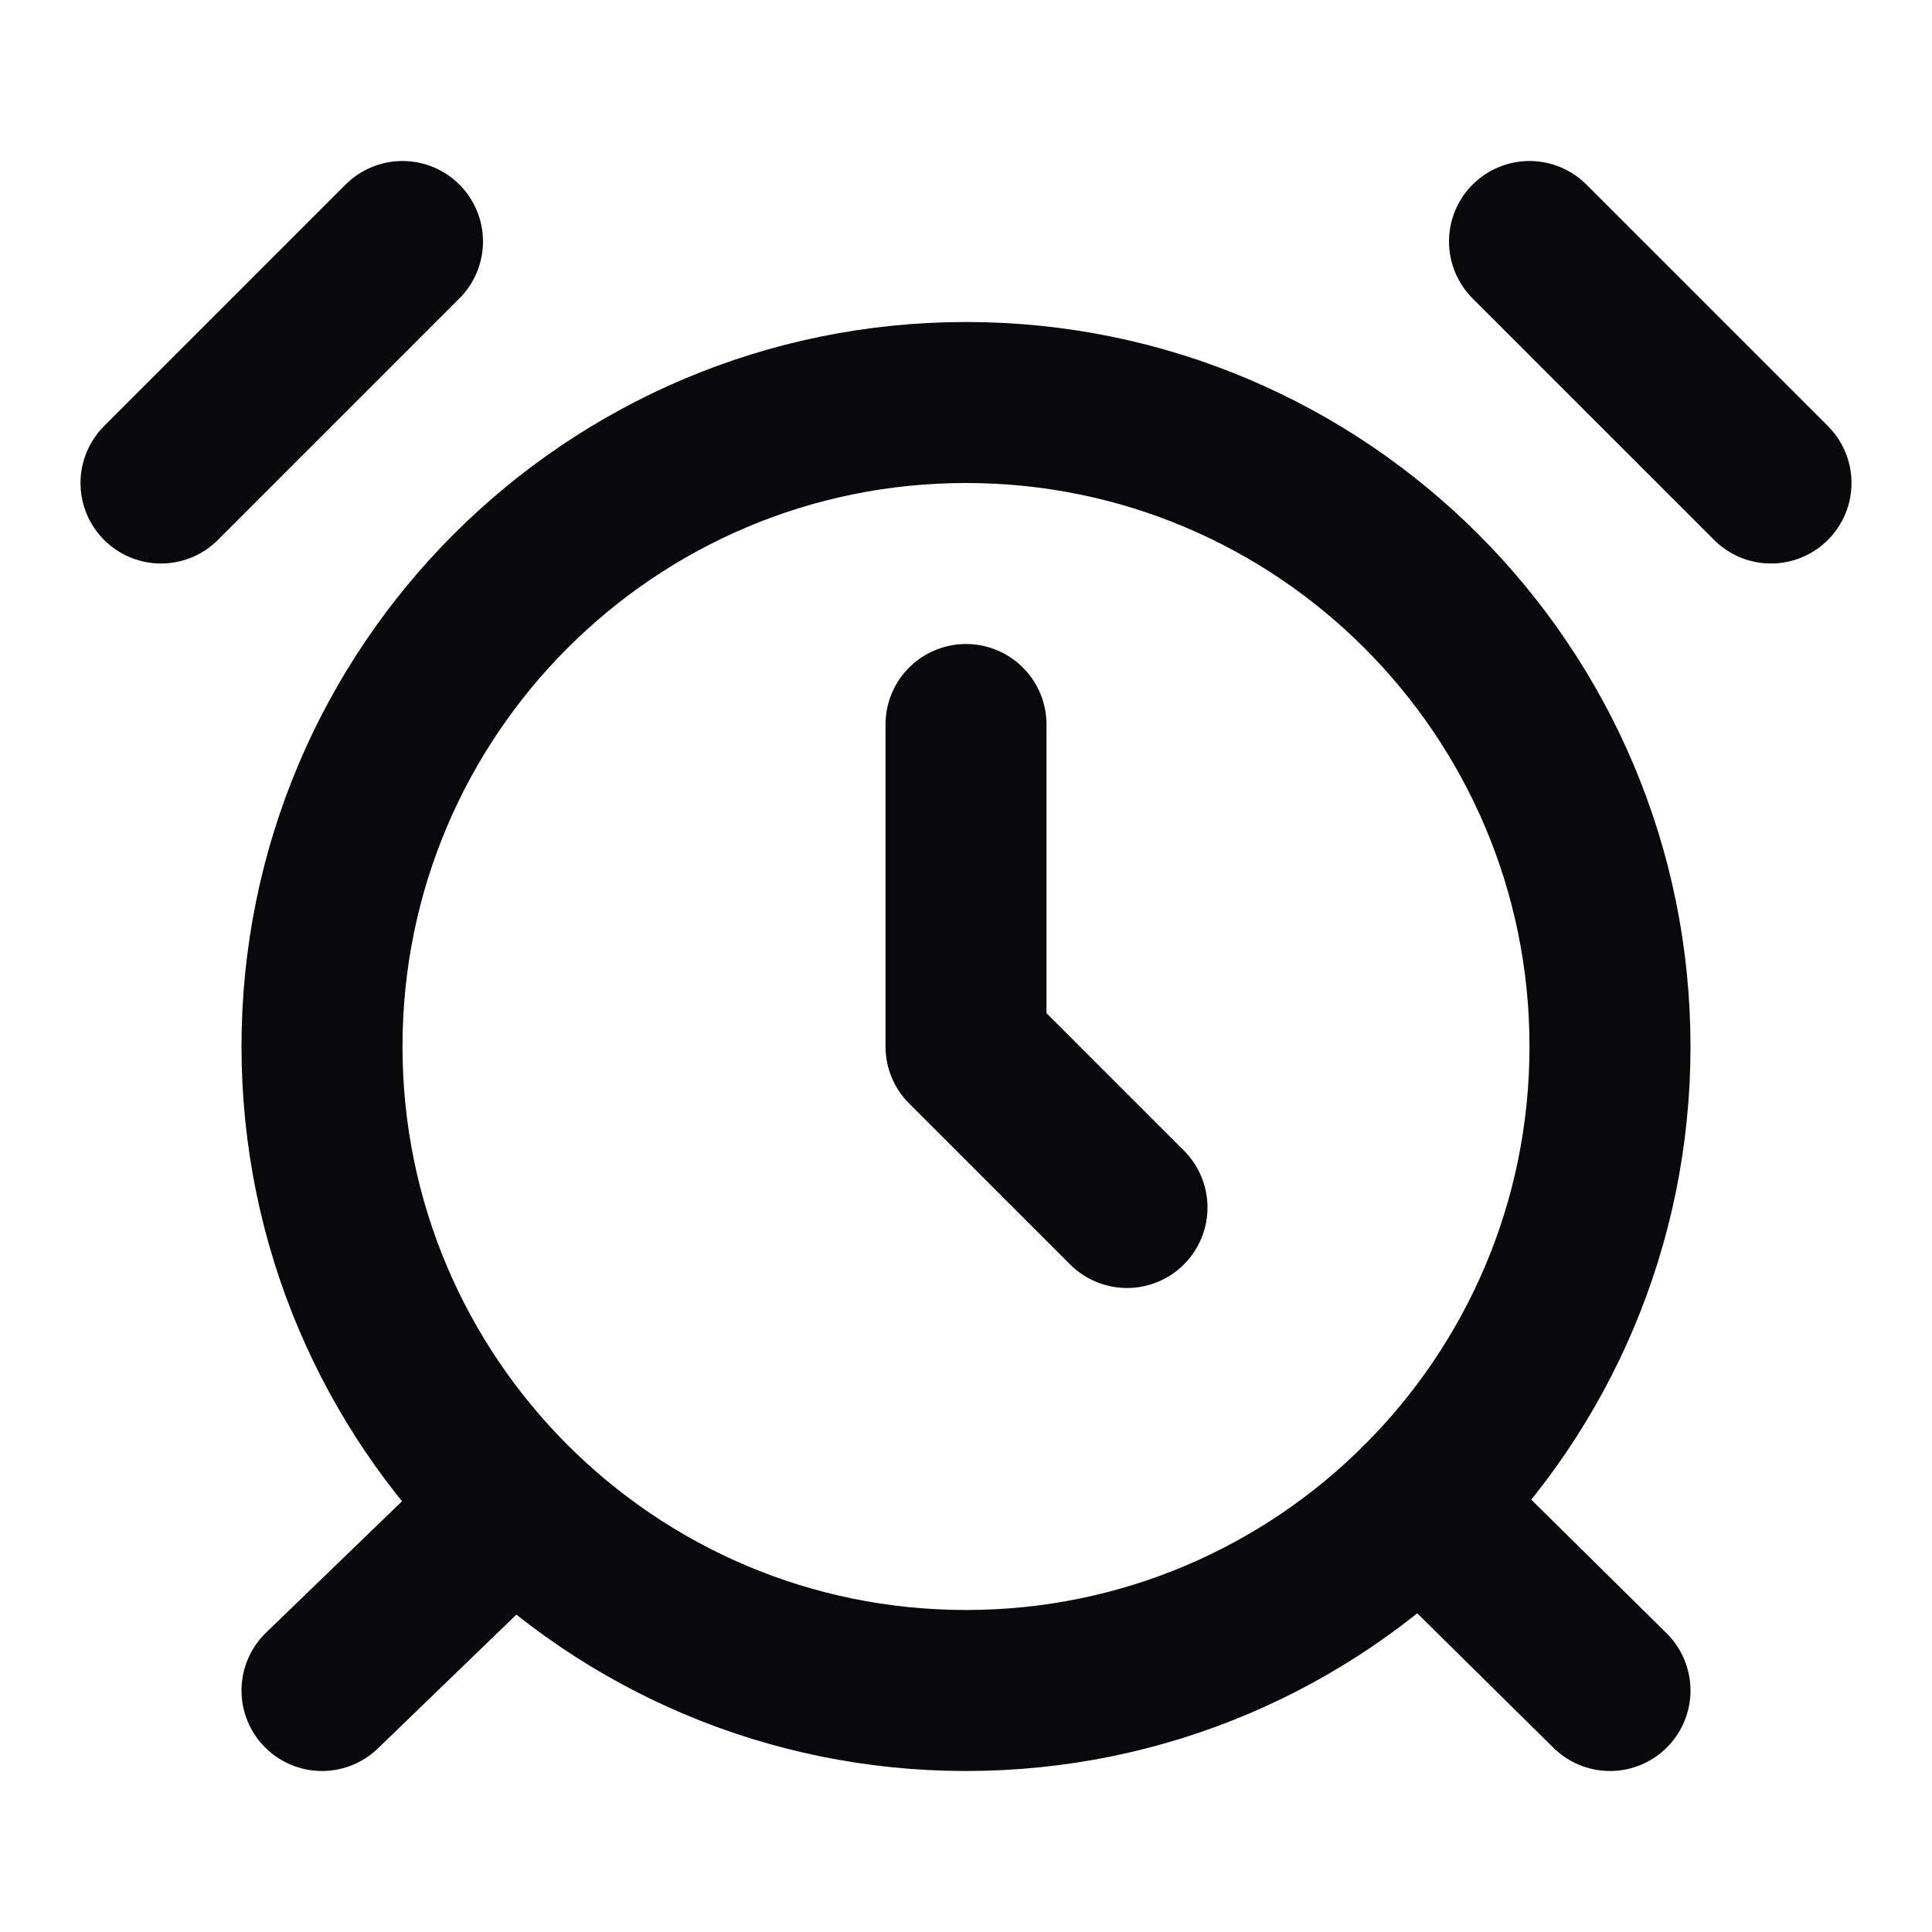 <svg width="24" height="24" viewBox="0 0 24 24" fill="none" xmlns="http://www.w3.org/2000/svg">
<path d="M12 9V13L14 15M5 3L2 6M22 6L19 3M6.38 18.7L4 21M17.64 18.67L20 21M20 13C20 17.418 16.418 21 12 21C7.582 21 4 17.418 4 13C4 8.582 7.582 5 12 5C16.418 5 20 8.582 20 13Z" stroke="#09090B" stroke-width="2" stroke-linecap="round" stroke-linejoin="round"/>
</svg>
